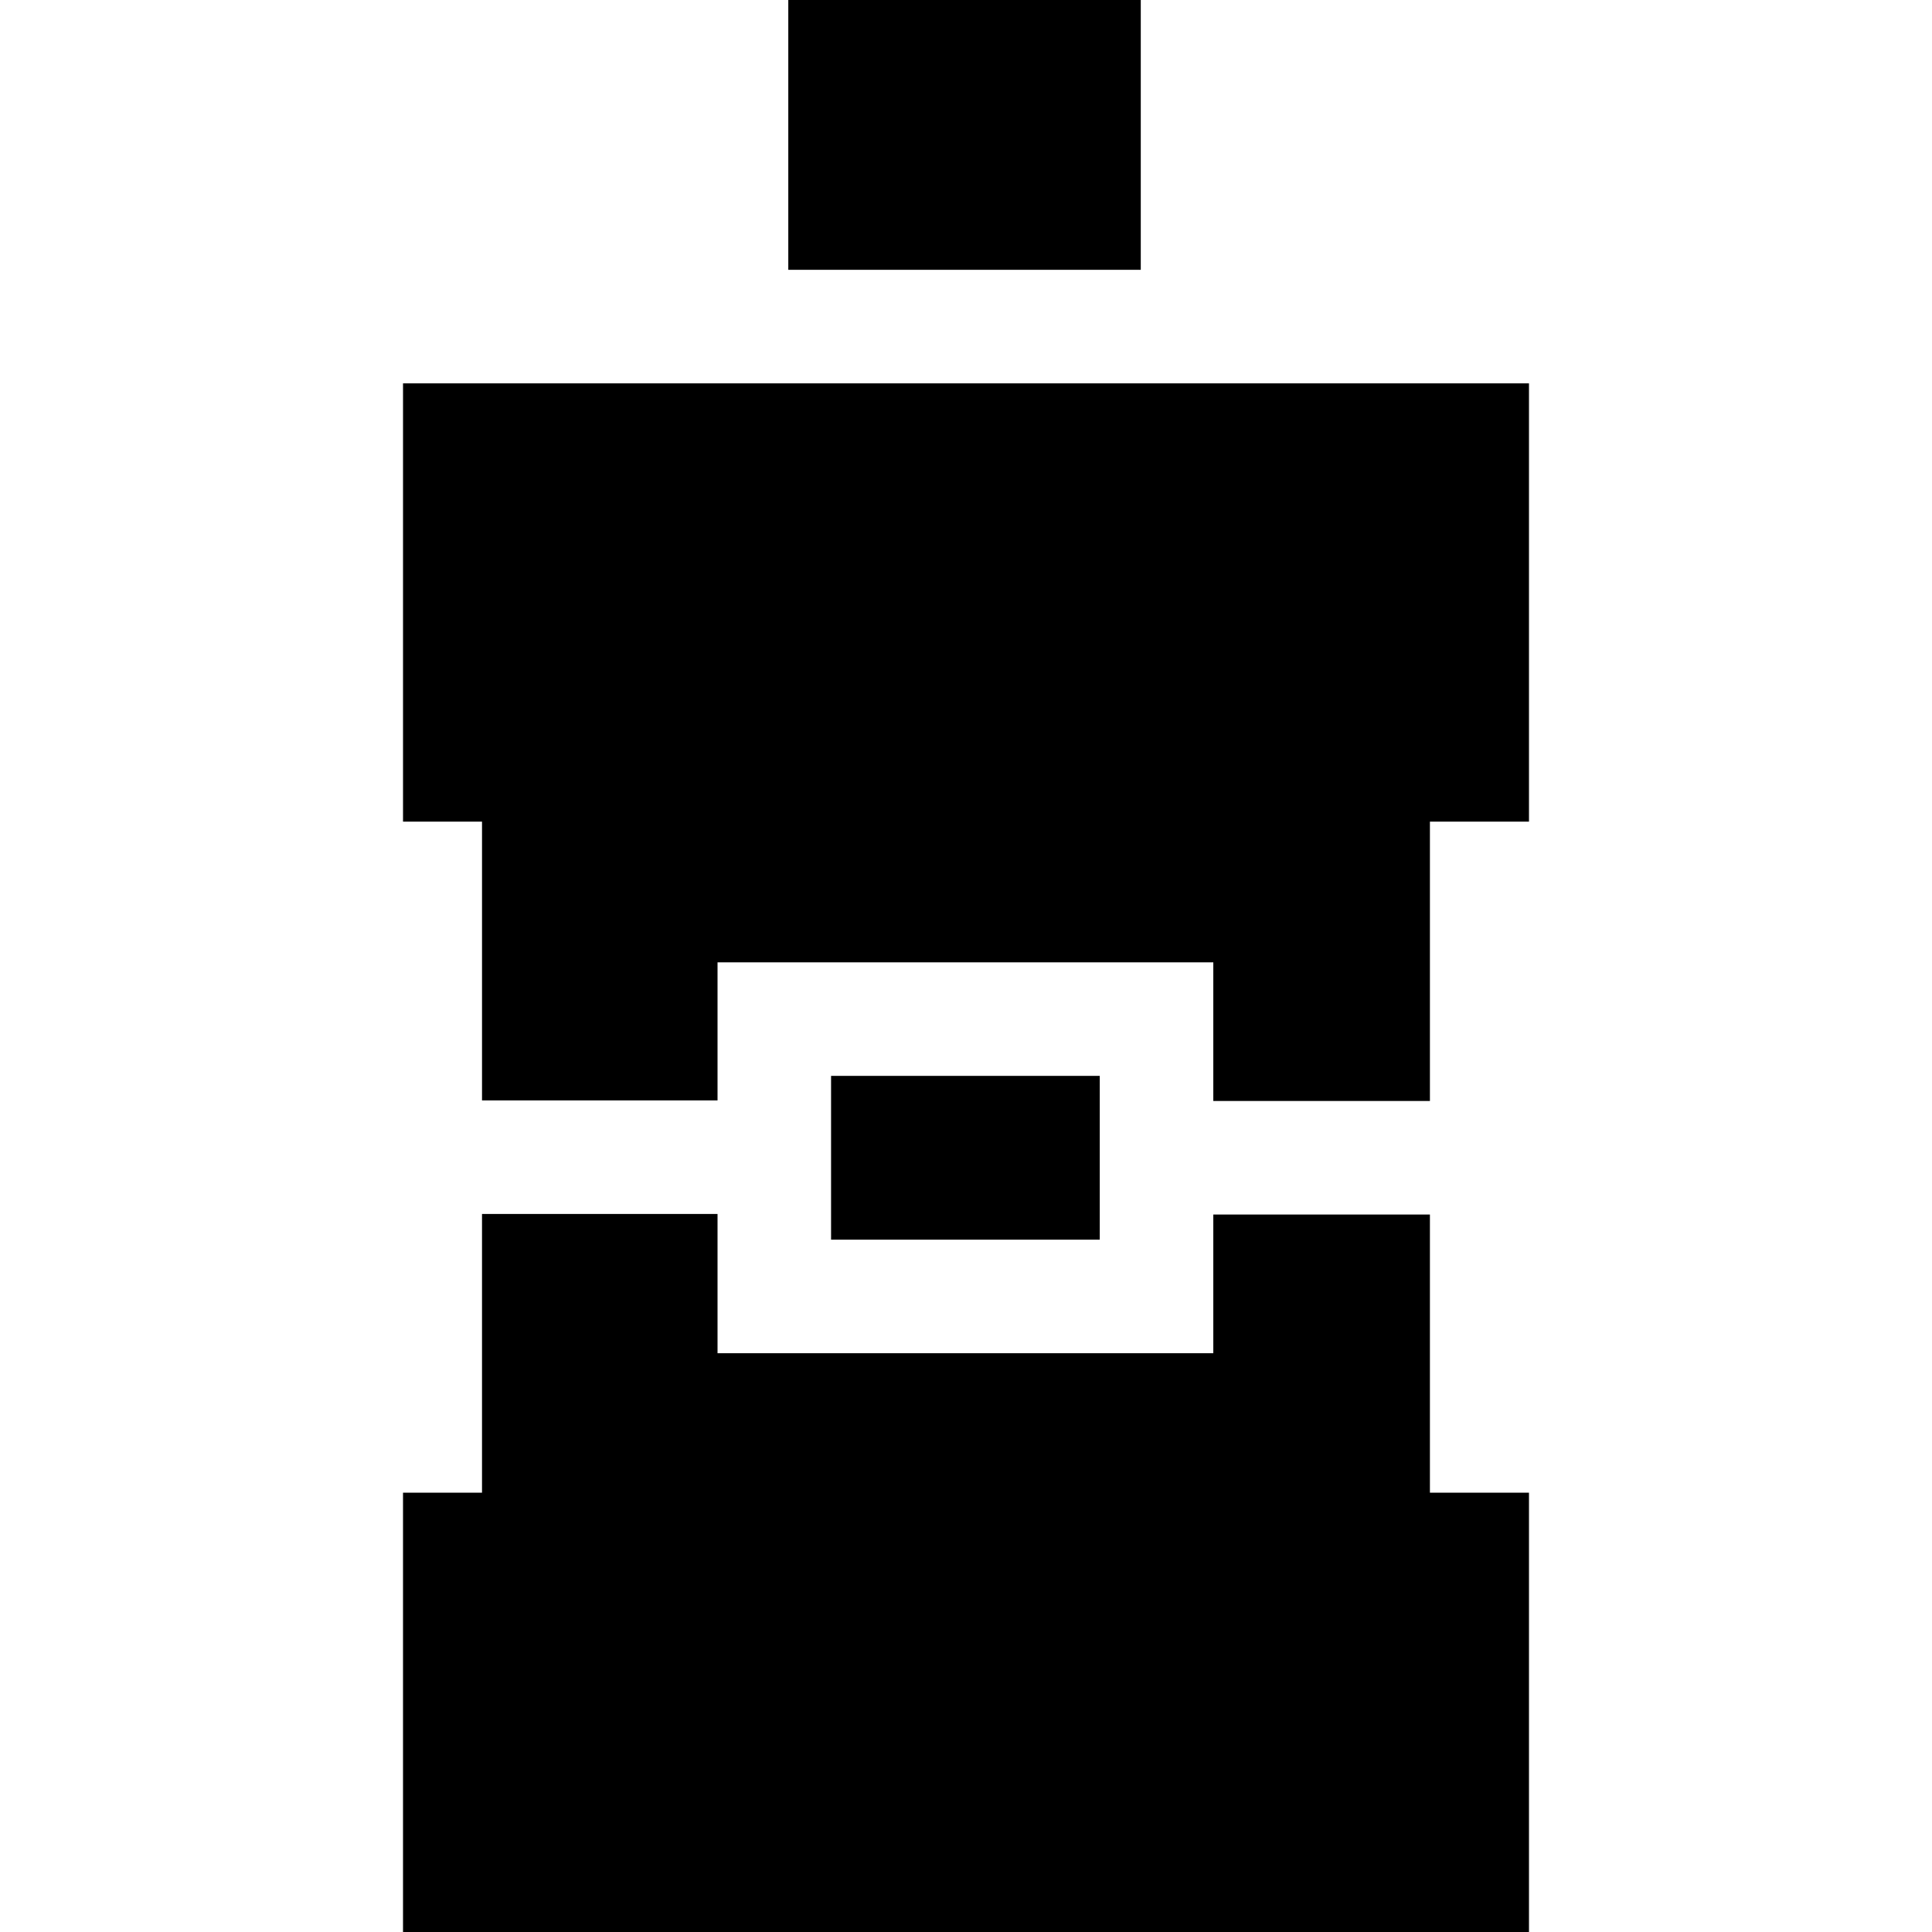 <svg id="Capa_1" enable-background="new 0 0 512 512" height="512" viewBox="0 0 512 512" width="512" xmlns="http://www.w3.org/2000/svg"><g id="XMLID_386_"><path id="XMLID_387_" d="m220.242 285.118h71.208v43.407h-71.208z"/><path id="XMLID_388_" d="m321.538 321.866v36.747h-131.384v-36.906h-62.415v73.871h-20.934v116.422h298.39v-116.422h-26.251v-73.712z"/><path id="XMLID_389_" d="m190.154 291.619v-36.59h131.384v36.749h57.406v-74.03h26.251v-116.157h-298.39v116.157h20.934v73.871z"/><path id="XMLID_390_" d="m208.905 0h93.412v71.502h-93.412z"/></g></svg>